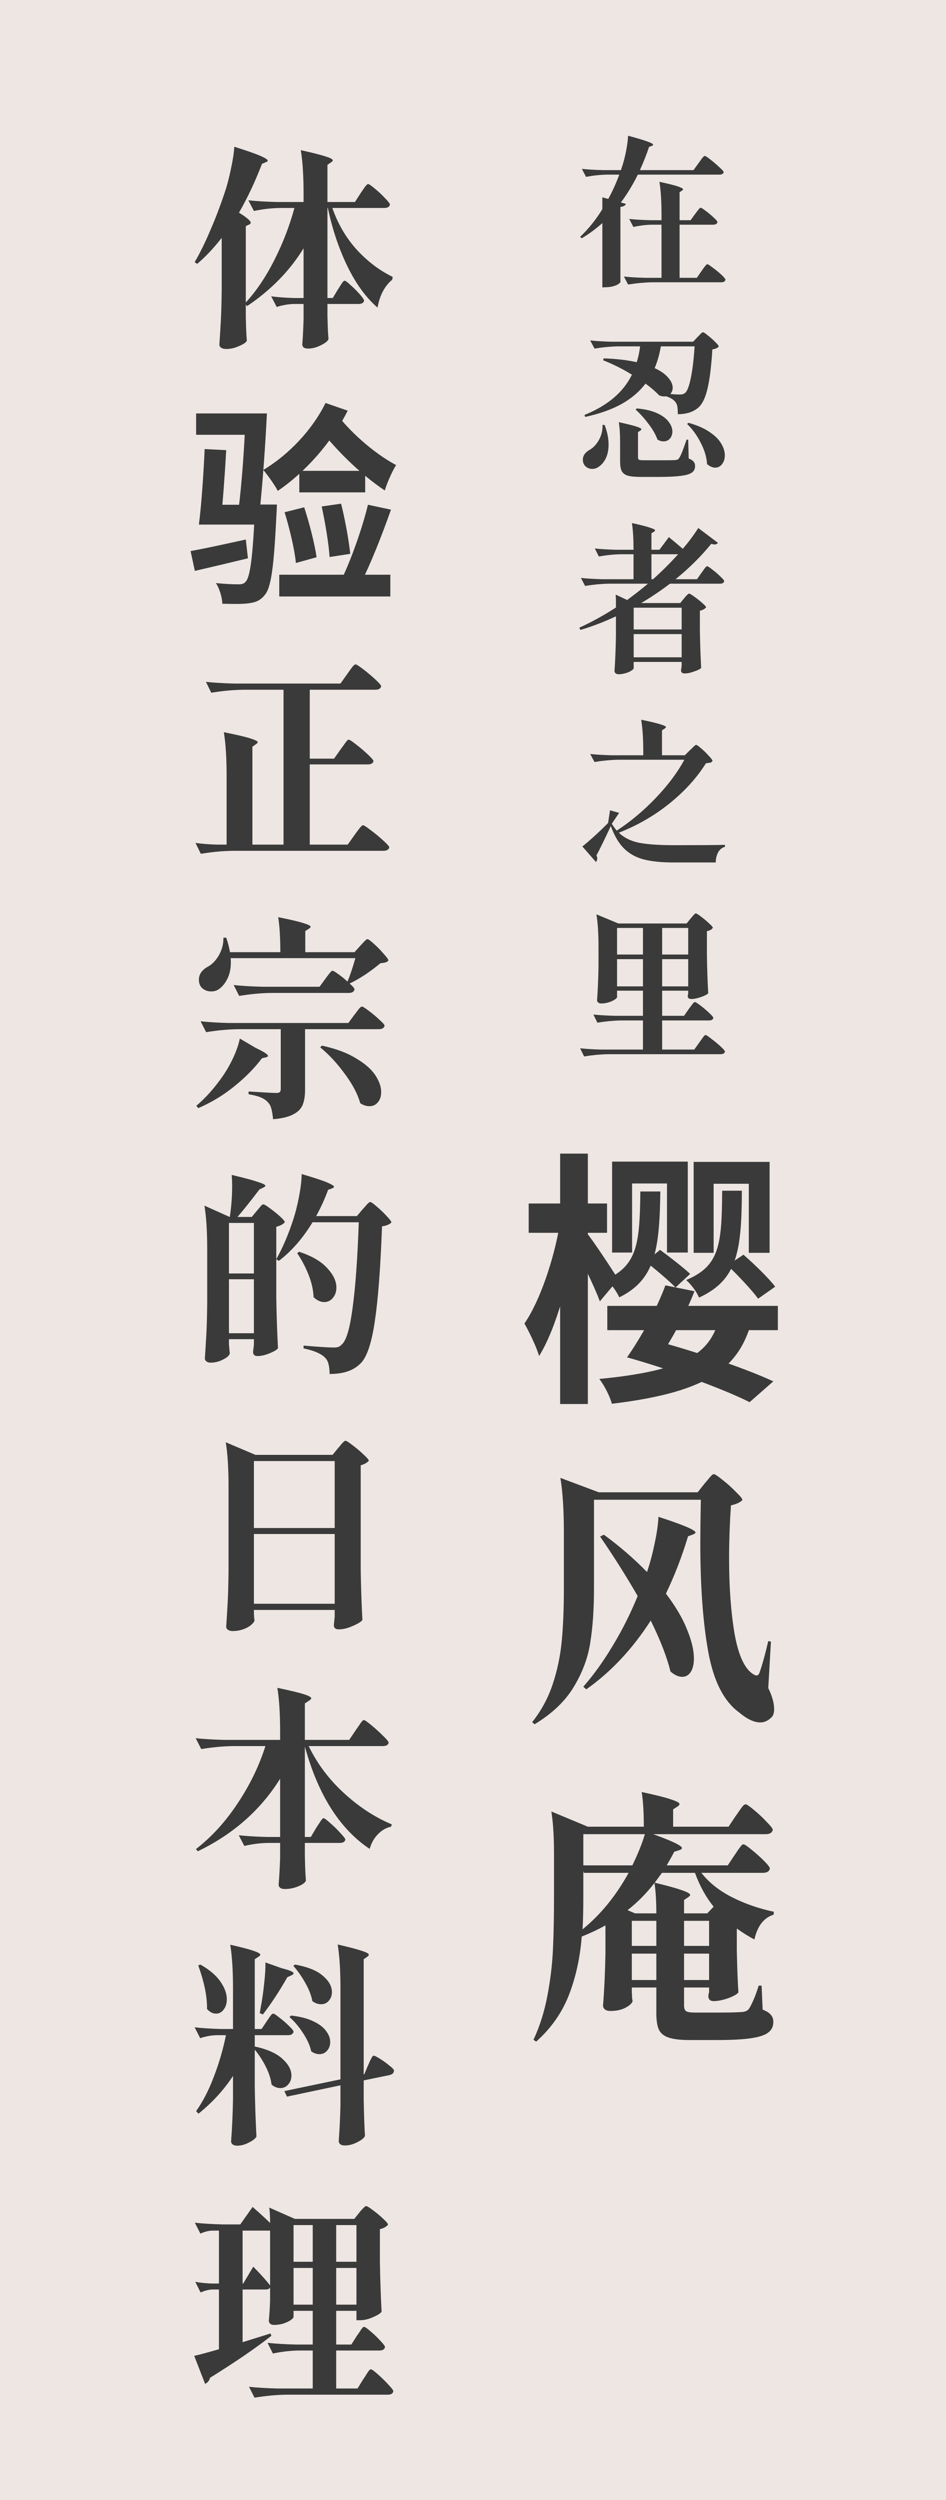 <svg width="284" height="750" viewBox="0 0 284 750" fill="none" xmlns="http://www.w3.org/2000/svg">
<rect x="284" width="750" height="284" transform="rotate(90 284 0)" fill="#E8E0DC" fill-opacity="0.8"/>
<path d="M158.72 361.04H182.24V369.84H158.72V361.04ZM168.16 346.08H176.48V421.2H168.16V346.08ZM168 367.6L173.2 369.6C171.28 382.56 167.04 398.48 161.84 406.8C161.04 404 158.88 399.6 157.44 397.04C162.16 390.24 166.32 377.6 168 367.6ZM176 369.68C177.84 371.84 184.24 381.52 185.6 383.84L180.08 390.4C178.4 385.76 174 376.88 171.84 373.04L176 369.68ZM188.24 407.2L194.72 401.68C206.32 404.64 223.04 410.16 232.16 414.4L225.04 420.64C216.96 416.56 200.4 410.56 188.24 407.2ZM182.32 391.76H233.52V399.04H182.32V391.76ZM215.92 395.76H225.84C222.08 409.76 213.76 417.52 183.68 421.12C183.12 418.88 181.36 415.52 179.92 413.68C207.2 411.04 213.04 405.44 215.92 395.76ZM188.24 407.2C192.24 401.52 197.12 392.8 199.76 385.6L208.48 387.36C205.84 394.32 201.28 402.4 198.08 407.2H188.24ZM183.76 348.48H206.48V375.76H200.24V355.04H189.76V375.76H183.76V348.48ZM192.24 357.44H198.24C198 375.28 196.56 383.92 185.92 389.2C185.2 387.6 183.44 385.04 182 383.84C191.28 379.6 192.08 373.2 192.24 357.44ZM193.84 378.48L198.16 374.96C201.04 377.04 205.12 380.24 207.2 382.16L202.8 386.24C200.8 384.16 196.88 380.88 193.84 378.48ZM216.8 357.2H222.72C222.64 375.68 221.28 384 209.84 389.28C209.28 387.68 207.44 385.28 206 384C215.92 379.84 216.72 373.68 216.8 357.2ZM218.4 379.6L223.2 376.4C226.48 379.28 230.72 383.36 232.72 386L227.6 389.6C225.68 386.96 221.6 382.64 218.4 379.6ZM208.24 348.56H231.04V375.84H224.8V355.12H214.24V375.84H208.24V348.56ZM211.6 444.96C211.813 444.747 212.133 444.373 212.56 443.84C212.987 443.307 213.333 442.907 213.6 442.64C213.867 442.373 214.107 442.24 214.32 442.24C214.64 442.24 215.52 442.827 216.96 444C218.4 445.12 219.733 446.32 220.96 447.6C222.24 448.827 222.88 449.627 222.88 450C222.24 450.693 221.093 451.227 219.44 451.6C219.067 457.093 218.88 462.373 218.88 467.44C218.88 476.24 219.44 483.867 220.56 490.32C221.733 496.773 223.627 500.773 226.24 502.32C226.613 502.533 226.907 502.64 227.12 502.64C227.547 502.64 227.867 502.293 228.08 501.6C228.827 499.52 229.68 496.427 230.64 492.32L231.44 492.48L230.64 506.4C231.813 508.8 232.4 510.907 232.4 512.72C232.4 513.893 232.133 514.72 231.6 515.2C230.587 516.213 229.467 516.72 228.24 516.72C226.373 516.72 224.24 515.707 221.84 513.68C217.307 510.373 214.24 504.347 212.64 495.6C211.04 486.853 210.24 475.92 210.24 462.8C210.24 459.867 210.293 455.573 210.4 449.92H178.32V476.56C178.32 482.8 177.947 488.213 177.2 492.8C176.507 497.333 174.853 501.76 172.24 506.08C169.68 510.347 165.76 514.08 160.48 517.28L159.76 516.64C162.48 513.227 164.533 509.44 165.92 505.28C167.307 501.12 168.213 496.8 168.64 492.32C169.067 487.84 169.28 482.613 169.28 476.64V459.76C169.28 453.04 168.933 447.573 168.24 443.36L179.76 447.68H209.44L211.6 444.96ZM195.36 486.16C189.867 494.693 183.413 501.573 176 506.8L175.12 506C178.213 502.48 181.147 498.4 183.92 493.76C186.747 489.12 189.253 484.133 191.44 478.8C187.92 472.72 184.16 466.773 180.16 460.96L181.28 460.4C186.027 463.867 190.347 467.6 194.24 471.6L194.4 471.12C195.253 468.56 195.973 465.813 196.56 462.88C197.2 459.893 197.573 457.28 197.68 455.04C205.093 457.44 208.8 459.013 208.8 459.76C208.8 459.92 208.56 460.107 208.08 460.32L206.56 460.88C204.747 466.907 202.533 472.64 199.92 478.08C202.8 481.867 204.907 485.44 206.24 488.8C207.627 492.16 208.32 495.067 208.32 497.52C208.32 499.227 208 500.587 207.36 501.6C206.72 502.56 205.867 503.04 204.8 503.04C203.68 503.04 202.507 502.507 201.28 501.44C200.267 497.227 198.293 492.133 195.36 486.16ZM226.48 581.84C224.773 580.933 223.013 579.84 221.2 578.56V585.12C221.307 590.4 221.467 594.587 221.68 597.68C221.36 598.213 220.347 598.8 218.64 599.44C216.987 600.027 215.52 600.32 214.24 600.32C213.173 600.32 212.64 599.787 212.64 598.72C212.693 598.56 212.72 598.4 212.72 598.24C212.773 598.027 212.827 597.813 212.88 597.6V596.24H205.36V601.68C205.36 602.48 205.573 603.04 206 603.36C206.427 603.627 207.307 603.76 208.64 603.76H216.16C218.987 603.76 221.093 603.707 222.48 603.6C223.44 603.6 224.187 603.333 224.72 602.8C225.093 602.32 225.573 601.413 226.16 600.08C226.747 598.747 227.28 597.28 227.76 595.68H228.64L228.96 602.88C230.187 603.36 231.013 603.893 231.44 604.48C231.92 605.013 232.16 605.707 232.16 606.56C232.16 607.893 231.68 608.933 230.72 609.68C229.76 610.48 228.053 611.067 225.6 611.44C223.2 611.813 219.787 612 215.36 612H206.96C204.293 612 202.24 611.76 200.8 611.28C199.413 610.853 198.427 610.08 197.84 608.96C197.307 607.84 197.04 606.187 197.04 604V596.24H189.68V597.76C189.733 598.347 189.76 598.88 189.76 599.36C189.813 599.787 189.867 600.107 189.92 600.32C189.76 600.96 189.04 601.627 187.76 602.32C186.533 602.96 185.013 603.28 183.2 603.28C182.507 603.28 181.973 603.12 181.6 602.8C181.227 602.48 181.04 602.107 181.04 601.68C181.413 597.04 181.653 591.867 181.76 586.16V577.6C179.573 578.827 177.2 579.947 174.64 580.96C174.16 587.253 172.88 593.093 170.8 598.48C168.72 603.813 165.44 608.48 160.96 612.48L160.16 611.92C162.027 607.92 163.413 603.547 164.32 598.8C165.227 594.053 165.787 589.413 166 584.88C166.213 580.347 166.32 574.96 166.32 568.72V556.24C166.32 550.96 166.053 546.693 165.52 543.44L176.48 548H193.28C193.28 543.627 193.067 540.16 192.64 537.6C196.907 538.507 199.867 539.253 201.52 539.84C203.173 540.373 204 540.827 204 541.2C204 541.413 203.813 541.653 203.44 541.92L202.08 542.8V548H218.72L220.96 544.64C221.173 544.373 221.493 543.92 221.92 543.28C222.4 542.587 222.773 542.08 223.04 541.76C223.36 541.44 223.627 541.28 223.84 541.28C224.16 541.28 224.987 541.84 226.32 542.96C227.707 544.08 228.987 545.28 230.16 546.56C231.387 547.787 232 548.587 232 548.96C231.787 549.813 231.093 550.24 229.92 550.24H196.08C201.84 552.32 204.72 553.707 204.72 554.4C204.72 554.667 204.453 554.88 203.92 555.04L202.4 555.52C202.133 556.107 201.387 557.467 200.16 559.6H218.48L220.56 556.48C220.827 556.107 221.147 555.627 221.52 555.04C221.947 554.453 222.267 554.027 222.48 553.76C222.747 553.44 222.987 553.28 223.2 553.28C223.52 553.28 224.32 553.813 225.6 554.88C226.933 555.947 228.187 557.067 229.36 558.24C230.533 559.413 231.12 560.187 231.12 560.56C230.96 561.413 230.267 561.84 229.04 561.84H210.56C212.8 564.72 215.84 567.147 219.68 569.12C223.573 571.093 227.787 572.56 232.32 573.52L232.24 574.4C229.307 575.307 227.387 577.787 226.48 581.84ZM175.12 550.24V559.6H189.84C191.547 556.08 192.8 552.96 193.6 550.24H175.12ZM174.88 578.8C180.32 574.373 184.933 568.72 188.72 561.84H175.28L175.12 561.28V568.72C175.12 573.093 175.04 576.453 174.88 578.8ZM212.32 574L214.24 572C211.947 569.173 210.08 565.787 208.64 561.84H198.72L196.56 564.8C200.56 565.76 203.333 566.533 204.88 567.12C206.427 567.653 207.2 568.107 207.2 568.48C207.2 568.64 207.013 568.853 206.64 569.12L205.36 570V574H212.32ZM190.64 574H197.04C197.04 570.32 196.853 567.28 196.48 564.88C194.027 568.027 191.333 570.747 188.4 573.04L190.64 574ZM189.68 583.76H197.04V576.24H189.68V583.76ZM205.36 583.76H212.88V576.24H205.36V583.76ZM189.68 594H197.04V586.08H189.68V594ZM205.36 594H212.88V586.08H205.36V594Z" fill="#3A3A3A"/>
<path d="M209.728 48.928C209.792 48.832 209.872 48.72 209.968 48.592C210.096 48.432 210.208 48.272 210.304 48.112C210.4 47.984 210.592 47.728 210.88 47.344C211.2 46.96 211.44 46.768 211.6 46.768C211.792 46.768 212.352 47.136 213.28 47.872C214.24 48.608 215.136 49.376 215.968 50.176C216.832 50.944 217.264 51.44 217.264 51.664C217.136 52.144 216.704 52.384 215.968 52.384H191.488C189.984 55.424 188.288 58.208 186.4 60.736L187.888 61.168C187.76 61.648 187.216 61.952 186.256 62.08V84.592C186.224 84.752 186.016 84.96 185.632 85.216C185.28 85.472 184.752 85.696 184.048 85.888C183.376 86.08 182.56 86.176 181.6 86.176L180.832 86.224V66.928C178.816 68.72 176.752 70.24 174.64 71.488L174.16 71.056C176.688 68.656 178.912 65.888 180.832 62.752V59.2L182.608 59.68C183.824 57.472 184.928 55.04 185.92 52.384H182.368C180.288 52.416 178.144 52.64 175.936 53.056L174.688 50.656C176.448 50.848 178.576 50.976 181.072 51.04H186.4L186.64 50.32C187.152 48.848 187.584 47.216 187.936 45.424C188.288 43.632 188.496 42.064 188.56 40.72C193.584 42.064 196.096 42.96 196.096 43.408C196.096 43.536 195.968 43.648 195.712 43.744L194.848 44.08C194.208 46.064 193.296 48.384 192.112 51.04H208.192L209.728 48.928ZM208.672 64.192C208.864 63.968 209.056 63.712 209.248 63.424C209.472 63.136 209.68 62.88 209.872 62.656C210.064 62.432 210.224 62.32 210.352 62.32C210.544 62.32 211.056 62.64 211.888 63.28C212.752 63.92 213.552 64.592 214.288 65.296C215.024 65.968 215.392 66.416 215.392 66.64C215.264 67.152 214.832 67.408 214.096 67.408H204.016V83.344H209.2L210.592 81.328C210.784 81.072 211.008 80.752 211.264 80.368C211.552 79.984 211.776 79.712 211.936 79.552C212.096 79.36 212.24 79.264 212.368 79.264C212.56 79.264 213.104 79.616 214 80.32C214.928 80.992 215.792 81.696 216.592 82.432C217.392 83.2 217.792 83.696 217.792 83.92C217.696 84.432 217.264 84.688 216.496 84.688H195.76C193.488 84.72 191.088 84.944 188.56 85.36L187.312 82.96C189.072 83.152 191.2 83.28 193.696 83.344H198.592V67.408H195.616C193.888 67.44 192.064 67.664 190.144 68.08L188.896 65.68C190.656 65.872 192.784 66 195.28 66.064H198.592V64.384C198.592 60.352 198.384 57.072 197.968 54.544C200.656 55.12 202.512 55.584 203.536 55.936C204.56 56.288 205.072 56.576 205.072 56.8C205.072 56.896 204.96 57.024 204.736 57.184L204.016 57.664V66.064H207.328L208.672 64.192ZM209.392 101.12C209.552 100.96 209.76 100.752 210.016 100.496C210.272 100.208 210.48 100 210.64 99.872C210.8 99.744 210.944 99.68 211.072 99.68C211.264 99.68 211.744 100 212.512 100.64C213.312 101.248 214.048 101.904 214.72 102.608C215.424 103.28 215.776 103.728 215.776 103.952C215.424 104.4 214.784 104.688 213.856 104.816C213.536 110.128 213.024 114.16 212.32 116.912C211.648 119.664 210.672 121.52 209.392 122.48C207.92 123.664 205.952 124.256 203.488 124.256C203.488 123.296 203.44 122.528 203.344 121.952C203.248 121.376 203.04 120.912 202.72 120.56C202.272 119.92 201.36 119.36 199.984 118.88C199.856 118.912 199.664 118.928 199.408 118.928C198.96 118.928 198.464 118.832 197.92 118.64C196.8 117.456 195.424 116.272 193.792 115.088C191.936 117.52 189.52 119.568 186.544 121.232C183.568 122.864 179.952 124.144 175.696 125.072L175.456 124.496C179.04 123.024 181.984 121.296 184.288 119.312C186.624 117.328 188.432 115.024 189.712 112.4C186.96 110.704 184.08 109.264 181.072 108.08L181.216 107.504C184.96 107.632 188.272 108.016 191.152 108.656C191.632 107.152 191.968 105.568 192.16 103.904H185.68C183.408 103.936 181.008 104.16 178.48 104.576L177.184 102.128C178.944 102.32 181.072 102.448 183.568 102.512H208.096L209.392 101.12ZM198.4 103.904C197.952 106.432 197.328 108.608 196.528 110.432C198.384 111.296 199.744 112.256 200.608 113.312C201.504 114.336 201.952 115.344 201.952 116.336C201.952 117.04 201.712 117.664 201.232 118.208C202.352 118.304 203.296 118.352 204.064 118.352C204.448 118.352 204.752 118.32 204.976 118.256C205.2 118.16 205.44 118.032 205.696 117.872C206.336 117.296 206.896 115.824 207.376 113.456C207.888 111.056 208.272 107.872 208.528 103.904H198.4ZM191.2 122.528C193.664 122.752 195.696 123.232 197.296 123.968C198.896 124.704 200.048 125.568 200.752 126.56C201.488 127.52 201.856 128.48 201.856 129.44C201.856 130.304 201.6 131.024 201.088 131.6C200.608 132.144 199.984 132.416 199.216 132.416C198.608 132.416 198 132.24 197.392 131.888C196.848 130.384 195.952 128.816 194.704 127.184C193.456 125.52 192.16 124.08 190.816 122.864L191.2 122.528ZM186.16 132.656C186.16 130.16 186.032 128.16 185.776 126.656C190.288 127.616 192.544 128.32 192.544 128.768C192.544 128.928 192.448 129.056 192.256 129.152L191.536 129.632V137.216C191.536 137.568 191.648 137.808 191.872 137.936C192.096 138.032 192.592 138.08 193.36 138.08H198.496C200.768 138.08 202.128 138.064 202.576 138.032C202.96 138 203.232 137.952 203.392 137.888C203.584 137.792 203.76 137.616 203.92 137.36C204.176 137.008 204.496 136.336 204.88 135.344C205.264 134.32 205.68 133.168 206.128 131.888H206.608L206.752 137.552C207.488 137.84 207.984 138.16 208.24 138.512C208.528 138.832 208.672 139.264 208.672 139.808C208.672 140.64 208.368 141.28 207.76 141.728C207.152 142.208 206.064 142.544 204.496 142.736C202.96 142.96 200.752 143.072 197.872 143.072H192.352C190.624 143.072 189.328 142.944 188.464 142.688C187.6 142.432 186.992 141.968 186.64 141.296C186.32 140.656 186.16 139.696 186.16 138.416V132.656ZM206.704 126.848C209.264 127.552 211.36 128.464 212.992 129.584C214.624 130.672 215.792 131.824 216.496 133.04C217.232 134.256 217.6 135.44 217.6 136.592C217.6 137.648 217.328 138.528 216.784 139.232C216.24 139.936 215.552 140.288 214.72 140.288C213.92 140.288 213.104 139.936 212.272 139.232C212.144 137.152 211.504 135.008 210.352 132.8C209.232 130.592 207.872 128.72 206.272 127.184L206.704 126.848ZM181.504 127.472C182.304 129.52 182.704 131.488 182.704 133.376C182.704 134.944 182.432 136.304 181.888 137.456C181.344 138.576 180.64 139.424 179.776 140C179.168 140.448 178.512 140.672 177.808 140.672C177.04 140.672 176.368 140.416 175.792 139.904C175.248 139.392 174.976 138.72 174.976 137.888C174.976 136.704 175.648 135.728 176.992 134.96C178.048 134.384 178.976 133.408 179.776 132.032C180.576 130.624 180.944 129.104 180.88 127.472H181.504ZM200.8 161.136C202.4 162.448 203.792 163.616 204.976 164.64C206.672 162.688 208.224 160.608 209.632 158.4L215.536 162.864C215.28 163.184 214.928 163.344 214.48 163.344C214.352 163.344 214.032 163.28 213.52 163.152C210.48 166.896 206.912 170.432 202.816 173.76H209.248L210.592 171.84C210.752 171.648 210.96 171.36 211.216 170.976C211.472 170.592 211.68 170.32 211.84 170.16C212.032 169.968 212.192 169.872 212.32 169.872C212.512 169.872 213.024 170.208 213.856 170.88C214.72 171.52 215.52 172.208 216.256 172.944C217.024 173.648 217.408 174.112 217.408 174.336C217.312 174.848 216.896 175.104 216.16 175.104H201.136C198.256 177.28 195.376 179.216 192.496 180.912H204.208L205.36 179.52C205.456 179.392 205.616 179.2 205.84 178.944C206.096 178.656 206.304 178.448 206.464 178.32C206.624 178.16 206.768 178.08 206.896 178.08C207.088 178.08 207.6 178.384 208.432 178.992C209.296 179.6 210.096 180.24 210.832 180.912C211.6 181.552 211.984 181.984 211.984 182.208C211.536 182.72 210.912 183.056 210.112 183.216V189.072C210.176 193.04 210.304 196.8 210.496 200.352C210.272 200.672 209.6 201.024 208.48 201.408C207.392 201.824 206.416 202.032 205.552 202.032C204.816 202.032 204.448 201.712 204.448 201.072C204.448 201.072 204.512 200.624 204.64 199.728V198.576H190.24V200.448C190.24 200.64 190.016 200.88 189.568 201.168C189.12 201.488 188.544 201.744 187.84 201.936C187.136 202.16 186.432 202.272 185.728 202.272C185.344 202.272 185.04 202.176 184.816 201.984C184.592 201.792 184.48 201.568 184.48 201.312C184.704 198.144 184.848 194.608 184.912 190.704V184.896C181.36 186.56 177.808 187.92 174.256 188.976L173.92 188.304C177.568 186.64 181.232 184.624 184.912 182.256V180.432C184.912 179.504 184.88 178.816 184.816 178.368L188.272 180C190.672 178.24 192.752 176.608 194.512 175.104H182.848C180.576 175.136 178.176 175.36 175.648 175.776L174.4 173.376C176.16 173.568 178.288 173.696 180.784 173.76H190.192V166.272H186.496C184.32 166.304 182.08 166.528 179.776 166.944L178.576 164.544C180.336 164.736 182.464 164.864 184.96 164.928H190.192C190.192 161.632 190.032 158.96 189.712 156.912C192.336 157.488 194.144 157.952 195.136 158.304C196.16 158.624 196.672 158.896 196.672 159.12C196.672 159.216 196.56 159.344 196.336 159.504L195.568 159.984V164.928H197.968L200.8 161.136ZM195.568 166.272V173.76H196.048C198.544 171.552 201.056 169.056 203.584 166.272H195.568ZM204.64 188.832V182.304H190.24V188.832H204.64ZM190.24 190.224V197.184H204.64V190.224H190.24ZM183.376 247.792C181.36 252.112 179.92 255.056 179.056 256.624C179.216 256.912 179.296 257.216 179.296 257.536C179.296 257.92 179.168 258.272 178.912 258.592L174.832 253.936C175.888 253.104 177.168 252 178.672 250.624C180.208 249.216 181.504 247.968 182.56 246.88L183.136 243.088L185.872 243.856L183.664 247.12C184.112 247.856 184.608 248.544 185.152 249.184C189.28 246.496 193.168 243.248 196.816 239.44C200.496 235.6 203.376 231.76 205.456 227.92H185.68C183.408 227.952 181.008 228.176 178.48 228.592L177.184 226.192C178.944 226.384 181.072 226.512 183.568 226.576H193.12V225.76C193.12 221.728 192.912 218.448 192.496 215.92C195.312 216.496 197.248 216.96 198.304 217.312C199.392 217.632 199.936 217.904 199.936 218.128C199.936 218.224 199.808 218.368 199.552 218.56L198.736 219.088V226.576H205.6L207.136 225.04C207.36 224.848 207.68 224.544 208.096 224.128C208.512 223.68 208.816 223.456 209.008 223.456C209.2 223.456 209.696 223.808 210.496 224.512C211.328 225.216 212.096 225.968 212.8 226.768C213.536 227.536 213.904 228.032 213.904 228.256C213.776 228.512 213.568 228.688 213.28 228.784C213.024 228.848 212.576 228.912 211.936 228.976C209.184 233.36 205.52 237.392 200.944 241.072C196.4 244.72 191.344 247.632 185.776 249.808C187.344 251.312 189.376 252.32 191.872 252.832C194.368 253.312 197.856 253.552 202.336 253.552C210.08 253.552 215.184 253.52 217.648 253.456V254.032C216.752 254.288 216.064 254.848 215.584 255.712C215.136 256.544 214.896 257.552 214.864 258.736H202.24C198.592 258.736 195.6 258.432 193.264 257.824C190.928 257.216 188.96 256.128 187.36 254.56C185.76 252.992 184.432 250.736 183.376 247.792ZM206.8 302.672C206.96 302.448 207.184 302.144 207.472 301.76C207.76 301.376 207.984 301.088 208.144 300.896C208.336 300.704 208.496 300.608 208.624 300.608C208.816 300.608 209.376 300.96 210.304 301.664C211.232 302.368 212.096 303.104 212.896 303.872C213.728 304.64 214.144 305.136 214.144 305.36C214.048 305.872 213.632 306.128 212.896 306.128H198.784V314.864H208.432L209.968 312.704C210.16 312.448 210.4 312.112 210.688 311.696C210.976 311.28 211.2 310.976 211.36 310.784C211.552 310.592 211.712 310.496 211.84 310.496C212.032 310.496 212.608 310.88 213.568 311.648C214.56 312.384 215.488 313.152 216.352 313.952C217.216 314.752 217.648 315.264 217.648 315.488C217.52 316 217.072 316.256 216.304 316.256H182.56C180.288 316.288 177.888 316.512 175.36 316.928L174.16 314.48C175.92 314.672 178.048 314.8 180.544 314.864H193.024V306.128H186.544C184.272 306.16 181.872 306.384 179.344 306.8L178.144 304.352C179.904 304.544 182.032 304.672 184.528 304.736H193.024V297.2H185.248V299.12C185.248 299.312 185.008 299.568 184.528 299.888C184.048 300.208 183.44 300.48 182.704 300.704C181.968 300.928 181.232 301.04 180.496 301.04C180.112 301.04 179.808 300.944 179.584 300.752C179.36 300.56 179.248 300.336 179.248 300.08C179.472 296.976 179.616 293.552 179.68 289.808V284.144C179.68 280.112 179.472 276.832 179.056 274.304L185.632 277.04H206.128L207.328 275.552C207.488 275.392 207.68 275.168 207.904 274.88C208.16 274.592 208.352 274.384 208.48 274.256C208.64 274.096 208.784 274.016 208.912 274.016C209.104 274.016 209.616 274.336 210.448 274.976C211.312 275.616 212.112 276.288 212.848 276.992C213.616 277.664 214 278.112 214 278.336C213.68 278.848 213.088 279.184 212.224 279.344V286.688C212.288 290.656 212.416 294.416 212.608 297.968C212.384 298.288 211.696 298.656 210.544 299.072C209.392 299.488 208.384 299.696 207.52 299.696C206.816 299.696 206.464 299.376 206.464 298.736C206.496 298.64 206.512 298.544 206.512 298.448C206.544 298.32 206.576 298.192 206.608 298.064V297.2H198.784V304.736H205.36L206.8 302.672ZM193.024 286.352V278.384H185.248V286.352H193.024ZM206.608 286.352V278.384H198.784V286.352H206.608ZM185.248 287.744V295.904H193.024V287.744H185.248ZM198.784 287.744V295.904H206.608V287.744H198.784Z" fill="#3A3A3A"/>
<path d="M108.288 57.912C108.501 57.613 108.779 57.208 109.12 56.696C109.461 56.184 109.739 55.821 109.952 55.608C110.165 55.352 110.357 55.224 110.528 55.224C110.784 55.224 111.445 55.672 112.512 56.568C113.621 57.464 114.645 58.424 115.584 59.448C116.565 60.429 117.056 61.069 117.056 61.368C116.928 62.051 116.352 62.392 115.328 62.392H99.776C101.44 67.171 103.872 71.331 107.072 74.872C110.315 78.413 113.92 81.144 117.888 83.064L117.76 83.896C115.456 85.816 113.984 88.611 113.344 92.28C109.845 89.251 106.816 85.091 104.256 79.8C101.696 74.509 99.755 68.707 98.432 62.392H98.304V89.4H99.904L101.44 86.84C101.611 86.584 101.845 86.221 102.144 85.752C102.443 85.24 102.699 84.856 102.912 84.6C103.125 84.344 103.317 84.216 103.488 84.216C103.744 84.216 104.341 84.664 105.28 85.56C106.261 86.413 107.179 87.331 108.032 88.312C108.885 89.293 109.312 89.933 109.312 90.232C109.141 90.872 108.565 91.192 107.584 91.192H98.304V94.84L98.368 97.016C98.411 98.723 98.496 100.28 98.624 101.688C98.453 102.285 97.707 102.904 96.384 103.544C95.061 104.227 93.76 104.568 92.48 104.568C91.328 104.568 90.752 104.141 90.752 103.288C90.923 101.283 91.051 98.744 91.136 95.672V91.192H88.192C86.528 91.235 84.821 91.533 83.072 92.088L81.408 88.888C83.243 89.144 85.461 89.315 88.064 89.4H91.136V74.488C86.997 81.229 81.344 87.011 74.176 91.832L73.792 91.384V95.096L73.856 97.4C73.899 99.149 73.984 100.749 74.112 102.2C73.899 102.712 73.131 103.245 71.808 103.8C70.528 104.397 69.227 104.696 67.904 104.696C67.264 104.696 66.752 104.568 66.368 104.312C66.027 104.056 65.856 103.757 65.856 103.416C66.027 100.899 66.176 98.467 66.304 96.12C66.432 93.731 66.517 90.616 66.56 86.776V71.352C64.171 74.424 61.717 77.027 59.2 79.16L58.432 78.648C60.011 75.96 61.568 72.803 63.104 69.176C64.683 65.549 66.133 61.752 67.456 57.784C68.139 55.779 68.757 53.432 69.312 50.744C69.909 48.013 70.251 45.773 70.336 44.024C74.133 45.219 76.757 46.136 78.208 46.776C79.659 47.416 80.384 47.885 80.384 48.184C80.384 48.355 80.213 48.504 79.872 48.632L78.656 49.144C76.565 54.563 74.261 59.448 71.744 63.8C74.091 65.251 75.264 66.253 75.264 66.808C75.264 67.064 75.093 67.256 74.752 67.384L73.792 67.832V90.744C77.035 87.203 79.915 82.915 82.432 77.88C84.992 72.803 86.976 67.64 88.384 62.392H84.032C81.515 62.435 78.912 62.733 76.224 63.288L74.56 60.088C76.907 60.344 79.744 60.515 83.072 60.6H91.136V58.168C91.136 52.792 90.859 48.419 90.304 45.048C93.973 45.859 96.491 46.499 97.856 46.968C99.221 47.395 99.904 47.779 99.904 48.12C99.904 48.291 99.733 48.483 99.392 48.696L98.304 49.464V60.6H106.56L108.288 57.912ZM76.544 151.36H83.136C83.136 151.36 83.072 153.216 83.008 154.048C82.24 170.112 81.408 176.384 79.424 178.56C78.08 180.224 76.672 180.736 74.56 180.992C72.832 181.248 69.824 181.184 66.752 181.12C66.688 179.2 65.92 176.64 64.832 174.912C67.712 175.232 70.336 175.296 71.552 175.296C72.576 175.296 73.216 175.168 73.792 174.464C75.072 173.056 75.904 167.296 76.544 152.448V151.36ZM57.216 165.312C61.568 164.544 67.648 163.2 73.792 161.856L74.432 167.488C68.928 168.832 63.232 170.176 58.496 171.264L57.216 165.312ZM58.88 124.032H75.712V130.432H58.88V124.032ZM73.728 124.032H80.128C79.68 133.44 78.784 145.6 78.016 152.768H71.616C72.576 145.28 73.472 133.184 73.728 124.032ZM61.44 134.72L67.904 135.04C67.52 142.336 66.816 151.68 66.176 157.376H59.712C60.48 151.488 61.12 141.952 61.44 134.72ZM61.888 151.424H77.312V157.376H61.888V151.424ZM100.48 123.392C104.448 129.024 112.128 135.936 118.912 139.52C117.696 141.44 116.16 144.96 115.52 147.136C107.968 142.144 99.776 133.952 94.848 127.104L100.48 123.392ZM97.728 120.896L104.384 123.2C99.52 132.864 91.52 141.76 83.392 147.264C82.624 145.728 80.384 142.528 79.04 140.992C86.528 136.512 93.696 129.088 97.728 120.896ZM89.856 141.248H109.632V147.712H89.856V141.248ZM85.44 153.664L91.328 152.192C92.864 156.928 94.464 163.072 95.04 167.168L88.832 168.896C88.448 164.8 86.912 158.464 85.44 153.664ZM96.576 151.936L102.4 151.104C103.616 155.904 104.704 162.048 105.152 166.144L98.944 167.104C98.688 163.008 97.6 156.672 96.576 151.936ZM110.464 151.424L117.376 152.896C114.688 160.512 111.168 169.472 108.224 175.104L102.656 173.568C105.472 167.744 108.8 158.336 110.464 151.424ZM83.84 172.416H117.184V178.944H83.84V172.416ZM102.272 224.776C102.485 224.477 102.784 224.072 103.168 223.56C103.552 223.005 103.851 222.6 104.064 222.344C104.32 222.045 104.533 221.896 104.704 221.896C104.96 221.896 105.707 222.387 106.944 223.368C108.181 224.307 109.355 225.309 110.464 226.376C111.573 227.4 112.128 228.061 112.128 228.36C111.957 229 111.381 229.32 110.4 229.32H92.992V253.384H104.384L106.432 250.504C106.603 250.248 106.901 249.843 107.328 249.288C107.755 248.691 108.096 248.264 108.352 248.008C108.608 247.709 108.821 247.56 108.992 247.56C109.248 247.56 110.037 248.072 111.36 249.096C112.683 250.077 113.92 251.101 115.072 252.168C116.267 253.235 116.864 253.917 116.864 254.216C116.693 254.899 116.096 255.24 115.072 255.24H69.888C66.859 255.283 63.659 255.581 60.288 256.136L58.688 252.872C60.437 253.128 62.571 253.299 65.088 253.384H68.032V232.776C68.032 227.4 67.755 223.027 67.2 219.656C71.04 220.424 73.685 221.043 75.136 221.512C76.629 221.981 77.376 222.365 77.376 222.664C77.376 222.792 77.205 222.984 76.864 223.24L75.776 224.008V253.384H85.12V206.92H73.024C69.995 206.963 66.795 207.261 63.424 207.816L61.824 204.552C64.171 204.808 67.008 204.979 70.336 205.064H102.208L104.256 202.184C104.341 202.056 104.448 201.907 104.576 201.736C104.747 201.523 104.896 201.309 105.024 201.096C105.152 200.925 105.408 200.584 105.792 200.072C106.219 199.56 106.539 199.304 106.752 199.304C107.008 199.304 107.776 199.795 109.056 200.776C110.336 201.757 111.552 202.781 112.704 203.848C113.856 204.915 114.432 205.597 114.432 205.896C114.261 206.579 113.685 206.92 112.704 206.92H92.992V227.592H100.288L102.272 224.776ZM110.336 281.744C110.592 281.744 111.232 282.213 112.256 283.152C113.323 284.091 114.304 285.093 115.2 286.16C116.139 287.184 116.608 287.845 116.608 288.144C116.395 288.4 116.117 288.592 115.776 288.72C115.435 288.805 114.901 288.891 114.176 288.976C112.981 290 111.509 291.109 109.76 292.304C108.011 293.456 106.411 294.373 104.96 295.056C105.941 295.909 106.432 296.507 106.432 296.848C106.261 297.531 105.685 297.872 104.704 297.872H81.408C78.379 297.915 75.179 298.213 71.808 298.768L70.144 295.504C72.491 295.76 75.328 295.931 78.656 296.016H95.936L97.664 293.648C97.835 293.435 98.091 293.093 98.432 292.624C98.773 292.155 99.051 291.813 99.264 291.6C99.477 291.344 99.669 291.216 99.84 291.216C100.053 291.216 100.629 291.557 101.568 292.24C102.549 292.923 103.467 293.669 104.32 294.48C105.131 292.517 105.92 290.171 106.688 287.44H69.248C69.419 289.573 69.184 291.429 68.544 293.008C67.904 294.544 67.029 295.739 65.92 296.592C65.237 297.147 64.405 297.424 63.424 297.424C62.4 297.424 61.525 297.125 60.8 296.528C60.075 295.931 59.712 295.056 59.712 293.904C59.712 293.093 59.947 292.347 60.416 291.664C60.928 290.981 61.589 290.427 62.4 290C63.68 289.317 64.789 288.165 65.728 286.544C66.667 284.88 67.115 283.131 67.072 281.296H67.904C68.331 282.448 68.715 283.899 69.056 285.648H84.16C84.16 281.339 83.947 277.84 83.52 275.152C87.189 275.877 89.728 276.475 91.136 276.944C92.544 277.371 93.248 277.733 93.248 278.032C93.248 278.203 93.077 278.395 92.736 278.608L91.648 279.312V285.648H106.432L108.16 283.728C108.373 283.515 108.629 283.237 108.928 282.896C109.269 282.512 109.547 282.235 109.76 282.064C109.973 281.851 110.165 281.744 110.336 281.744ZM108.672 301.968C108.928 301.968 109.611 302.395 110.72 303.248C111.872 304.101 112.939 304.997 113.92 305.936C114.944 306.832 115.456 307.429 115.456 307.728C115.285 308.411 114.688 308.752 113.664 308.752H91.584V326.928C91.584 328.763 91.349 330.256 90.88 331.408C90.411 332.603 89.472 333.563 88.064 334.288C86.656 335.056 84.629 335.547 81.984 335.76C81.856 334.48 81.685 333.435 81.472 332.624C81.259 331.813 80.917 331.173 80.448 330.704C79.936 330.107 79.232 329.616 78.336 329.232C77.44 328.848 76.203 328.528 74.624 328.272V327.44C79.275 327.739 82.048 327.888 82.944 327.888C83.456 327.888 83.797 327.803 83.968 327.632C84.181 327.419 84.288 327.12 84.288 326.736V308.752H71.488C68.459 308.795 65.259 309.093 61.888 309.648L60.224 306.384C62.571 306.64 65.408 306.811 68.736 306.896H104.576L106.368 304.464C106.581 304.208 106.859 303.845 107.2 303.376C107.541 302.907 107.819 302.565 108.032 302.352C108.288 302.096 108.501 301.968 108.672 301.968ZM78.656 317.456C76.48 320.357 73.707 323.173 70.336 325.904C67.008 328.592 63.403 330.768 59.52 332.432L58.944 331.728C61.717 329.381 64.299 326.501 66.688 323.088C67.925 321.339 69.035 319.419 70.016 317.328C70.997 315.195 71.659 313.275 72 311.568L76.8 314.384C79.232 315.536 80.448 316.325 80.448 316.752C80.448 316.965 80.235 317.115 79.808 317.2L78.656 317.456ZM96.64 313.68C100.779 314.576 104.171 315.835 106.816 317.456C109.504 319.035 111.445 320.72 112.64 322.512C113.835 324.304 114.432 326.011 114.432 327.632C114.432 328.869 114.112 329.872 113.472 330.64C112.832 331.451 111.979 331.856 110.912 331.856C109.973 331.856 109.056 331.557 108.16 330.96C107.349 328.144 105.792 325.2 103.488 322.128C101.227 319.013 98.773 316.368 96.128 314.192L96.64 313.68ZM108.928 362.712C109.184 362.456 109.547 362.051 110.016 361.496C110.528 360.899 110.912 360.6 111.168 360.6C111.424 360.6 112.064 361.048 113.088 361.944C114.155 362.84 115.157 363.8 116.096 364.824C117.035 365.805 117.504 366.445 117.504 366.744C116.907 367.341 115.968 367.725 114.688 367.896C114.219 380.525 113.493 390.04 112.512 396.44C111.573 402.84 110.187 407 108.352 408.92C107.157 410.115 105.813 410.947 104.32 411.416C102.869 411.928 101.077 412.184 98.944 412.184C98.944 410.989 98.837 410.008 98.624 409.24C98.453 408.472 98.112 407.832 97.6 407.32C96.491 406.125 94.336 405.187 91.136 404.504V403.672C95.659 404.056 98.667 404.248 100.16 404.248C100.757 404.248 101.248 404.184 101.632 404.056C102.016 403.885 102.357 403.629 102.656 403.288C103.979 402.136 105.045 398.488 105.856 392.344C106.709 386.157 107.328 377.603 107.712 366.68H93.824C90.923 371.459 87.552 375.32 83.712 378.264L82.944 377.752C84.864 374.339 86.549 370.413 88 365.976C88.683 363.928 89.28 361.56 89.792 358.872C90.304 356.141 90.56 353.923 90.56 352.216C94.229 353.283 96.768 354.115 98.176 354.712C99.584 355.309 100.288 355.757 100.288 356.056C100.288 356.184 100.096 356.333 99.712 356.504L98.496 356.952C97.515 359.64 96.32 362.264 94.912 364.824H107.136L108.928 362.712ZM77.12 363.224C77.291 363.011 77.525 362.733 77.824 362.392C78.123 362.008 78.357 361.731 78.528 361.56C78.741 361.389 78.933 361.304 79.104 361.304C79.36 361.304 80.021 361.709 81.088 362.52C82.155 363.288 83.157 364.099 84.096 364.952C85.035 365.805 85.504 366.381 85.504 366.68C84.992 367.277 84.139 367.725 82.944 368.024V389.4C83.029 394.691 83.2 399.704 83.456 404.44C83.157 404.909 82.325 405.421 80.96 405.976C79.595 406.531 78.379 406.808 77.312 406.808C76.416 406.808 75.968 406.381 75.968 405.528C75.968 405.528 76.053 404.845 76.224 403.48V401.752H68.736V403.288C68.864 404.909 68.949 405.805 68.992 405.976C68.864 406.616 68.203 407.235 67.008 407.832C65.813 408.472 64.555 408.792 63.232 408.792C62.72 408.792 62.293 408.664 61.952 408.408C61.653 408.152 61.504 407.853 61.504 407.512C61.675 404.995 61.824 402.563 61.952 400.216C62.08 397.827 62.165 394.712 62.208 390.872V374.808C62.208 369.432 61.931 365.059 61.376 361.688L68.928 365.08H68.992C69.461 362.008 69.696 358.851 69.696 355.608C69.696 354.797 69.653 353.752 69.568 352.472C73.365 353.368 75.989 354.072 77.44 354.584C78.933 355.053 79.68 355.437 79.68 355.736C79.68 355.864 79.488 356.035 79.104 356.248L77.888 356.824C75.328 360.195 73.131 362.947 71.296 365.08H75.584L77.12 363.224ZM76.224 382.04V366.872H68.736V382.04H76.224ZM89.792 375.512C93.632 376.792 96.448 378.435 98.24 380.44C100.075 382.403 100.992 384.344 100.992 386.264C100.992 387.501 100.629 388.547 99.904 389.4C99.221 390.211 98.368 390.616 97.344 390.616C96.235 390.616 95.168 390.125 94.144 389.144C94.059 386.968 93.547 384.707 92.608 382.36C91.669 380.013 90.539 377.88 89.216 375.96L89.792 375.512ZM68.736 383.768V399.96H76.224V383.768H68.736ZM76.224 484.128C76.267 484.555 76.288 484.939 76.288 485.28C76.331 485.664 76.373 485.92 76.416 486.048C76.331 486.517 75.968 487.008 75.328 487.52C74.731 488.032 73.941 488.459 72.96 488.8C71.979 489.141 70.955 489.312 69.888 489.312C69.291 489.312 68.8 489.184 68.416 488.928C68.075 488.672 67.904 488.373 67.904 488.032C68.075 485.515 68.224 483.083 68.352 480.736C68.48 478.347 68.565 475.232 68.608 471.392V445.792C68.608 440.416 68.331 436.043 67.776 432.672L76.672 436.448H99.84L101.568 434.336C101.781 434.123 102.037 433.824 102.336 433.44C102.677 433.013 102.955 432.715 103.168 432.544C103.381 432.331 103.573 432.224 103.744 432.224C104 432.224 104.704 432.672 105.856 433.568C107.051 434.464 108.16 435.403 109.184 436.384C110.208 437.323 110.72 437.941 110.72 438.24C110.165 438.837 109.355 439.285 108.288 439.584V470.944C108.373 476.235 108.544 481.248 108.8 485.984C108.459 486.496 107.499 487.093 105.92 487.776C104.384 488.459 102.976 488.8 101.696 488.8C100.715 488.8 100.224 488.373 100.224 487.52C100.224 487.52 100.309 486.667 100.48 484.96V482.976H76.224V484.128ZM100.48 458.4V438.304H76.224V458.4H100.48ZM76.224 460.192V481.12H100.48V460.192H76.224ZM106.816 519.016C107.029 518.717 107.328 518.291 107.712 517.736C108.096 517.139 108.395 516.712 108.608 516.456C108.864 516.157 109.077 516.008 109.248 516.008C109.504 516.008 110.251 516.52 111.488 517.544C112.725 518.568 113.899 519.635 115.008 520.744C116.117 521.811 116.672 522.493 116.672 522.792C116.544 523.475 115.947 523.816 114.88 523.816H92.672C95.232 529.107 98.773 533.821 103.296 537.96C107.819 542.099 112.597 545.213 117.632 547.304L117.376 548.008C115.925 548.307 114.624 549.053 113.472 550.248C112.32 551.4 111.488 552.872 110.976 554.664C101.973 548.648 95.488 538.408 91.52 523.944V551.08H93.312L94.976 548.264C95.147 548.008 95.403 547.624 95.744 547.112C96.085 546.557 96.363 546.152 96.576 545.896C96.789 545.597 96.981 545.448 97.152 545.448C97.408 545.448 98.069 545.939 99.136 546.92C100.245 547.859 101.269 548.861 102.208 549.928C103.189 550.952 103.68 551.613 103.68 551.912C103.509 552.552 102.933 552.872 101.952 552.872H91.52V556.776L91.584 559.144C91.627 560.893 91.712 562.557 91.84 564.136C91.669 564.733 90.923 565.309 89.6 565.864C88.32 566.419 86.955 566.696 85.504 566.696C84.864 566.696 84.395 566.568 84.096 566.312C83.797 566.099 83.648 565.8 83.648 565.416C83.819 563.453 83.968 560.808 84.096 557.48V552.872H80.256C78.08 552.915 75.776 553.213 73.344 553.768L71.68 550.568C74.027 550.824 76.843 550.995 80.128 551.08H84.096V533.608C78.251 542.995 70.016 550.248 59.392 555.368L58.816 554.728C63.552 551.059 67.733 546.472 71.36 540.968C75.029 535.464 77.803 529.747 79.68 523.816H70.016C66.987 523.859 63.787 524.157 60.416 524.712L58.752 521.448C61.099 521.704 63.936 521.875 67.264 521.96H84.096V519.464C84.096 514.088 83.819 509.715 83.264 506.344C87.147 507.155 89.813 507.795 91.264 508.264C92.715 508.733 93.44 509.139 93.44 509.48C93.44 509.608 93.333 509.757 93.12 509.928C92.949 510.056 92.843 510.141 92.8 510.184L91.52 511.016V521.96H104.832L106.816 519.016ZM110.528 619.504C110.656 619.248 110.827 618.864 111.04 618.352C111.296 617.797 111.509 617.392 111.68 617.136C111.851 616.837 112.021 616.688 112.192 616.688C112.448 616.688 113.088 617.008 114.112 617.648C115.136 618.288 116.075 618.971 116.928 619.696C117.824 620.379 118.272 620.869 118.272 621.168C118.272 621.509 118.144 621.808 117.888 622.064C117.632 622.277 117.312 622.427 116.928 622.512L109.184 624.112V629.808C109.269 634.459 109.397 638.107 109.568 640.752C109.355 641.349 108.608 641.968 107.328 642.608C106.048 643.291 104.789 643.632 103.552 643.632C102.912 643.632 102.443 643.504 102.144 643.248C101.845 642.992 101.696 642.693 101.696 642.352C101.952 638.768 102.123 635.184 102.208 631.6V625.584L86.144 628.976L85.376 627.312L102.208 623.792V596.464C102.208 591.088 101.931 586.715 101.376 583.344C104.917 584.155 107.349 584.795 108.672 585.264C110.037 585.691 110.72 586.075 110.72 586.416C110.72 586.587 110.571 586.779 110.272 586.992L109.184 587.76V622.32L109.376 622.256L110.528 619.504ZM80.064 606.384C80.235 606.128 80.469 605.787 80.768 605.36C81.067 604.933 81.301 604.613 81.472 604.4C81.685 604.187 81.877 604.08 82.048 604.08C82.304 604.08 82.923 604.485 83.904 605.296C84.928 606.064 85.888 606.896 86.784 607.792C87.68 608.645 88.128 609.221 88.128 609.52C87.957 610.203 87.403 610.544 86.464 610.544H76.48V613.936C80.235 614.747 83.008 615.984 84.8 617.648C86.592 619.269 87.488 620.933 87.488 622.64C87.488 623.707 87.168 624.603 86.528 625.328C85.888 626.053 85.099 626.416 84.16 626.416C83.264 626.416 82.389 626.075 81.536 625.392C81.323 623.685 80.747 621.893 79.808 620.016C78.869 618.139 77.76 616.432 76.48 614.896V625.904C76.565 631.195 76.736 636.208 76.992 640.944C76.693 641.541 75.947 642.139 74.752 642.736C73.557 643.376 72.384 643.696 71.232 643.696C70.635 643.696 70.165 643.568 69.824 643.312C69.525 643.056 69.376 642.757 69.376 642.416C69.675 638.576 69.867 634.352 69.952 629.744V622.768C67.221 626.949 63.765 630.725 59.584 634.096L58.88 633.328C60.928 630.427 62.699 626.992 64.192 623.024C65.728 619.056 66.944 614.896 67.84 610.544H64.96C63.381 610.587 61.76 610.885 60.096 611.44L58.432 608.176C60.565 608.432 63.168 608.603 66.24 608.688H69.952V596.528C69.952 591.152 69.675 586.779 69.12 583.408C72.533 584.176 74.88 584.795 76.16 585.264C77.483 585.691 78.144 586.075 78.144 586.416C78.144 586.587 77.973 586.779 77.632 586.992L76.48 587.76V608.688H78.528L80.064 606.384ZM84.544 590.448C86.933 591.045 88.128 591.557 88.128 591.984C88.128 592.197 87.893 592.411 87.424 592.624L86.272 593.136C83.925 597.275 81.472 601.008 78.912 604.336L77.952 603.888C78.037 603.589 78.101 603.291 78.144 602.992C78.187 602.693 78.229 602.416 78.272 602.16C78.699 600.027 79.04 597.68 79.296 595.12C79.595 592.56 79.723 590.427 79.68 588.72L84.544 590.448ZM60.16 589.36C62.933 590.939 64.939 592.645 66.176 594.48C67.456 596.315 68.096 598.085 68.096 599.792C68.096 601.029 67.776 602.053 67.136 602.864C66.539 603.675 65.792 604.08 64.896 604.08C63.872 604.08 62.955 603.611 62.144 602.672C62.229 599.088 61.355 594.736 59.52 589.616L60.16 589.36ZM88.576 589.36C92.373 590.043 95.168 591.173 96.96 592.752C98.752 594.288 99.648 595.909 99.648 597.616C99.648 598.64 99.328 599.515 98.688 600.24C98.091 600.923 97.323 601.264 96.384 601.264C95.445 601.264 94.571 600.944 93.76 600.304C93.461 598.597 92.757 596.784 91.648 594.864C90.581 592.944 89.387 591.237 88.064 589.744L88.576 589.36ZM87.36 604.656C90.091 604.955 92.331 605.531 94.08 606.384C95.872 607.237 97.152 608.219 97.92 609.328C98.731 610.395 99.136 611.483 99.136 612.592C99.136 613.616 98.816 614.491 98.176 615.216C97.579 615.899 96.811 616.24 95.872 616.24C95.061 616.24 94.251 615.963 93.44 615.408C93.056 613.659 92.245 611.845 91.008 609.968C89.771 608.048 88.405 606.427 86.912 605.104L87.36 604.656ZM107.136 700.728C107.307 700.515 107.563 700.152 107.904 699.64C108.245 699.085 108.523 698.68 108.736 698.424C108.949 698.168 109.141 698.04 109.312 698.04C109.568 698.04 110.208 698.488 111.232 699.384C112.299 700.28 113.28 701.219 114.176 702.2C115.115 703.181 115.584 703.821 115.584 704.12C115.456 704.803 114.88 705.144 113.856 705.144H100.928V716.536H107.328L109.12 713.656C109.376 713.315 109.653 712.888 109.952 712.376C110.293 711.821 110.571 711.416 110.784 711.16C110.997 710.904 111.189 710.776 111.36 710.776C111.616 710.776 112.299 711.267 113.408 712.248C114.517 713.229 115.563 714.253 116.544 715.32C117.568 716.387 118.08 717.069 118.08 717.368C117.952 718.051 117.397 718.392 116.416 718.392H86.016C82.987 718.435 79.787 718.733 76.416 719.288L74.752 716.024C77.099 716.28 79.936 716.451 83.264 716.536H93.888V705.144H89.6C87.168 705.187 84.608 705.485 81.92 706.04L80.32 702.84C82.667 703.096 85.504 703.267 88.832 703.352H93.888V693.24H88.128V695.032C88.128 695.288 87.829 695.629 87.232 696.056C86.635 696.44 85.888 696.781 84.992 697.08C84.096 697.336 83.179 697.464 82.24 697.464C81.728 697.464 81.344 697.336 81.088 697.08C80.832 696.824 80.704 696.525 80.704 696.184C80.875 694.52 81.003 692.451 81.088 689.976V686.2C80.917 686.627 80.448 686.84 79.68 686.84H72.832V702.648L81.216 700.024L81.472 700.728C76.864 704.355 70.72 708.557 63.04 713.336C62.955 713.763 62.763 714.147 62.464 714.488C62.208 714.787 61.909 715 61.568 715.128L58.304 706.744C59.371 706.531 61.845 705.869 65.728 704.76V686.84H63.68C62.613 686.883 61.461 687.181 60.224 687.736L58.624 684.536C59.947 684.792 61.568 684.963 63.488 685.048H65.728V669.176H63.616C62.549 669.219 61.397 669.517 60.16 670.072L58.496 666.808C60.843 667.064 63.68 667.235 67.008 667.32H72.128L75.84 662.072C77.888 663.864 79.637 665.464 81.088 666.872C81.088 664.995 81.003 663.459 80.832 662.264L88.512 665.656H106.368L107.904 663.736C108.032 663.565 108.245 663.309 108.544 662.968C108.885 662.584 109.163 662.307 109.376 662.136C109.589 661.923 109.781 661.816 109.952 661.816C110.208 661.816 110.869 662.221 111.936 663.032C113.045 663.843 114.069 664.696 115.008 665.592C115.989 666.488 116.48 667.085 116.48 667.384C116.309 667.64 116.011 667.896 115.584 668.152C115.157 668.408 114.645 668.6 114.048 668.728V678.456C114.133 683.747 114.304 688.76 114.56 693.496C114.219 694.008 113.344 694.563 111.936 695.16C110.571 695.757 109.312 696.056 108.16 696.056H107.008V693.24H100.928V703.352H105.472L107.136 700.728ZM93.888 678.52V667.512H88.128V678.52H93.888ZM107.008 678.52V667.512H100.928V678.52H107.008ZM81.088 669.176H72.832V685.048H73.024L76.032 679.992C78.293 682.296 79.979 684.173 81.088 685.624V669.176ZM88.128 680.376V691.384H93.888V680.376H88.128ZM100.928 680.376V691.384H107.008V680.376H100.928Z" fill="#3A3A3A"/>
</svg>
